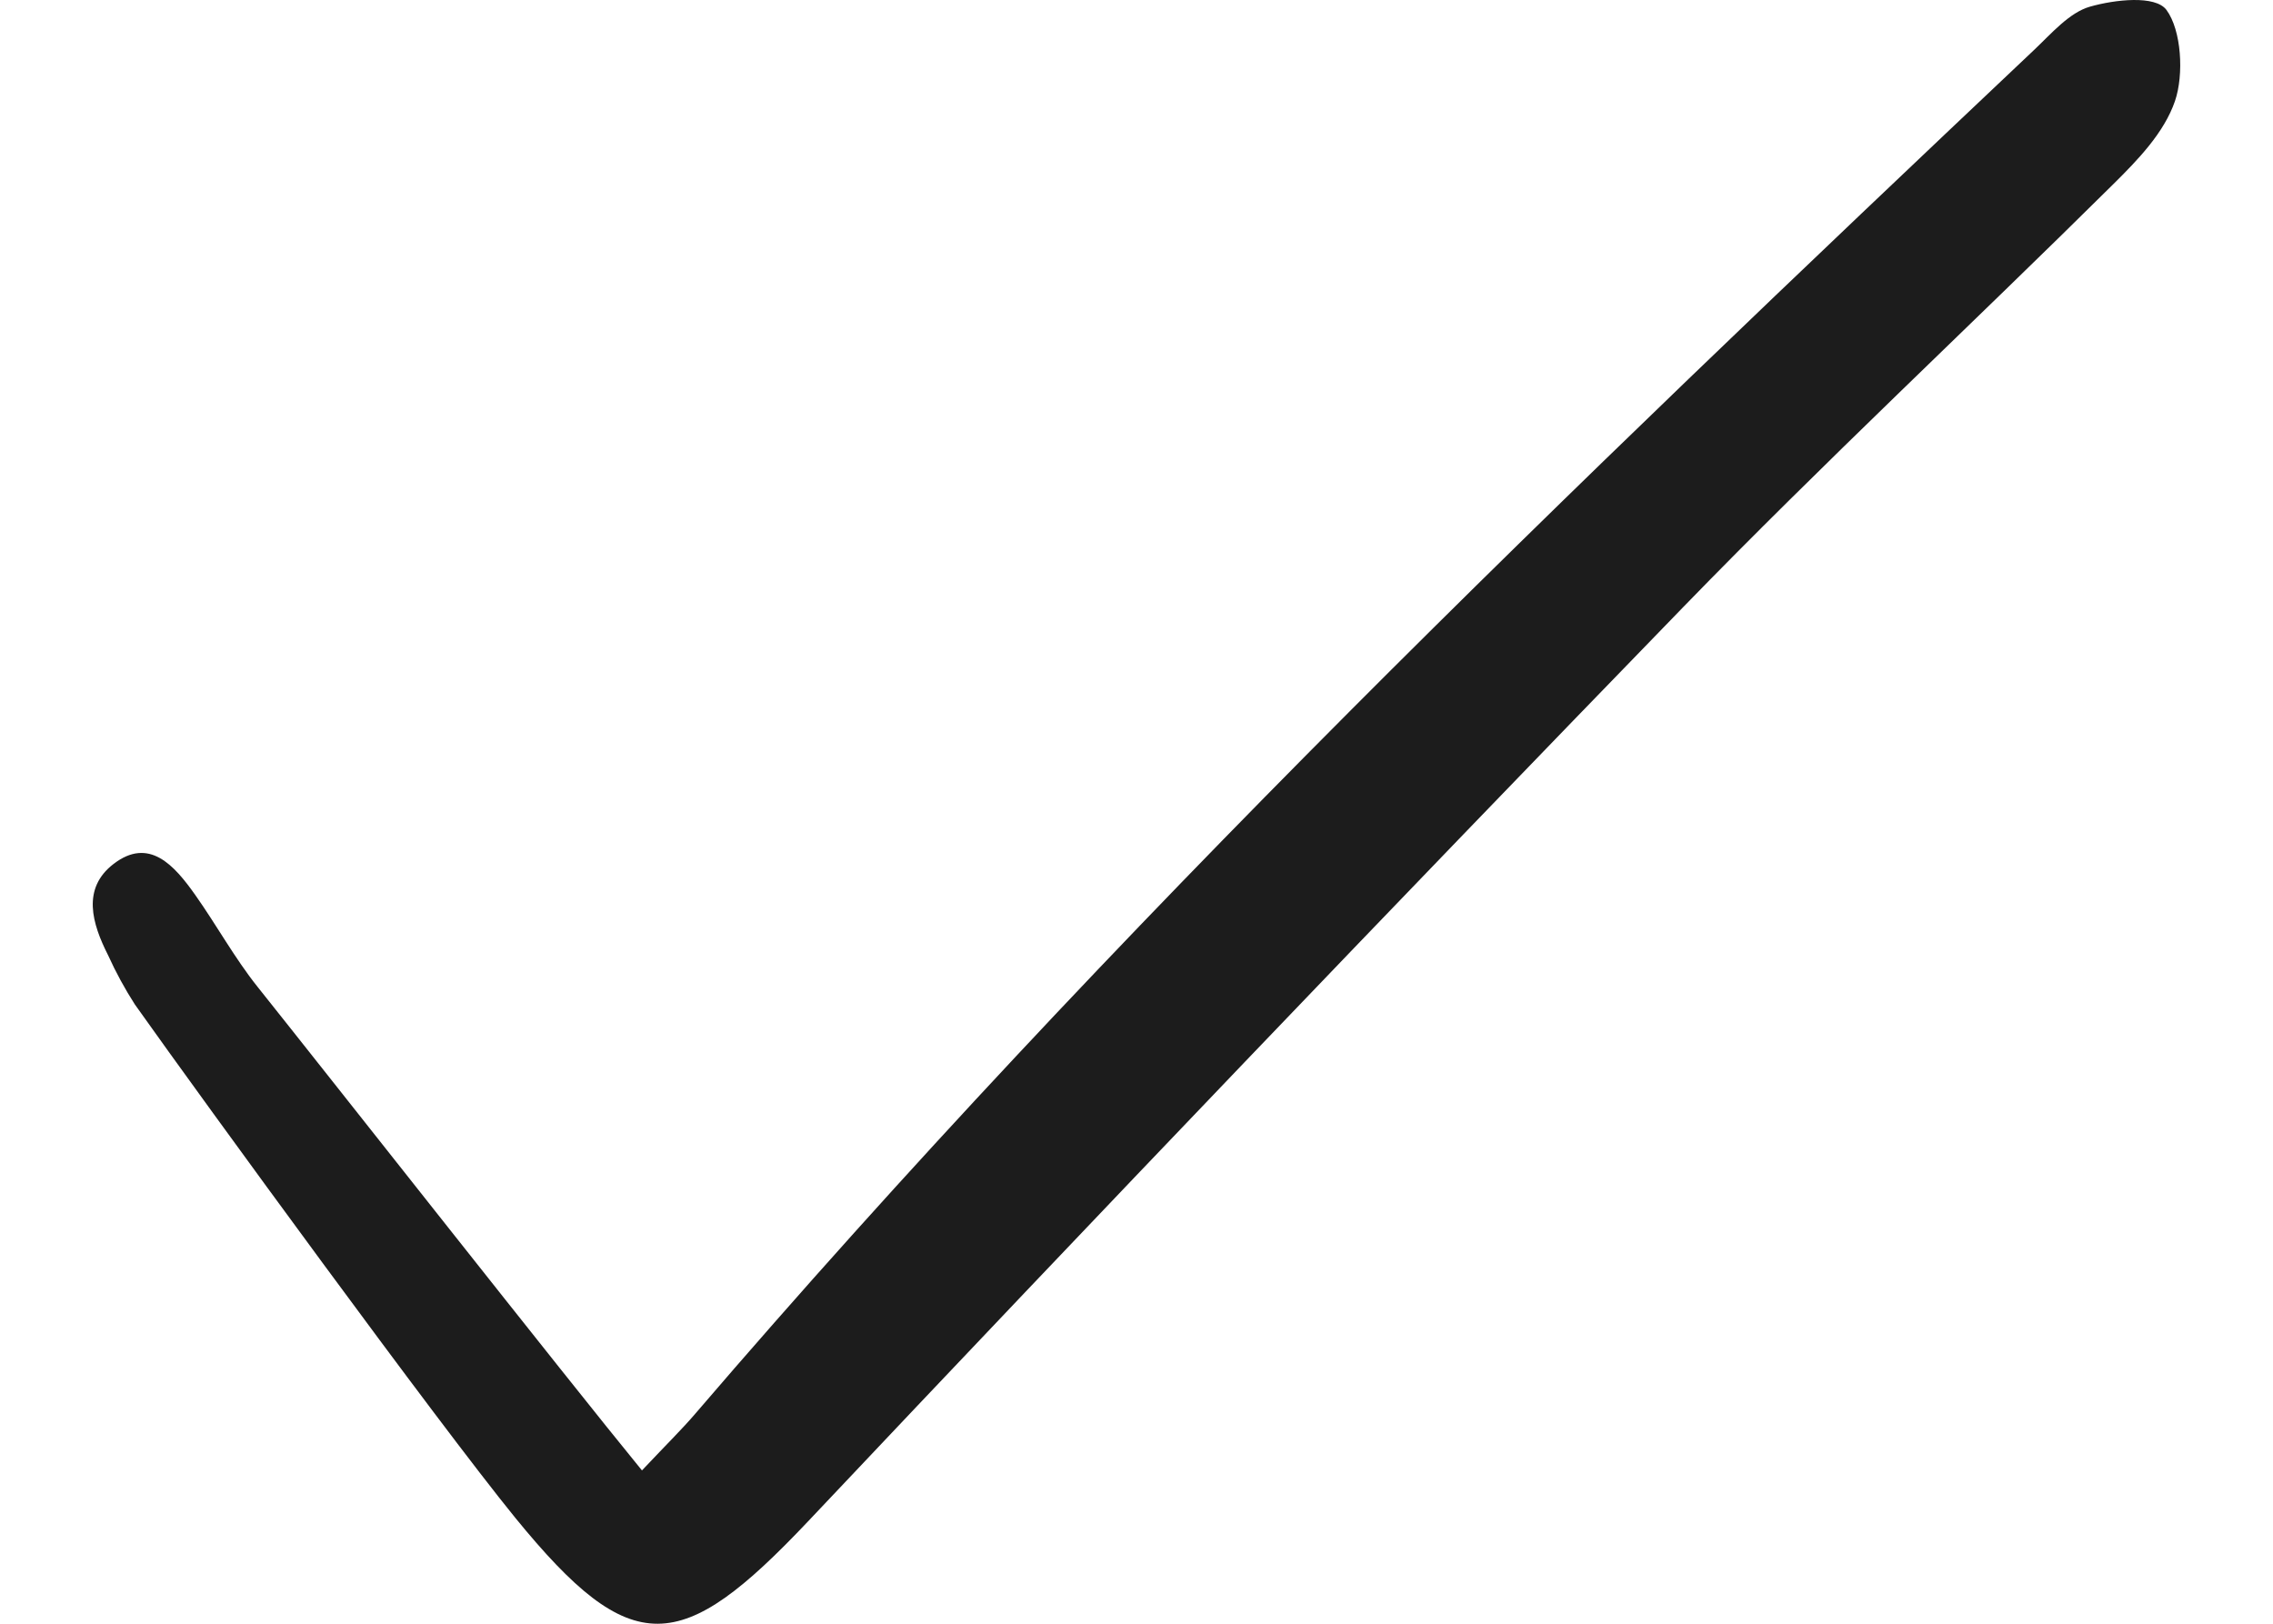 <svg width="35" height="25" viewBox="0 0 45 35" fill="none" xmlns="http://www.w3.org/2000/svg">
<path d="M11.839 31.695C12.399 31.102 12.707 30.802 12.988 30.473C22.016 19.952 31.902 10.479 41.847 1.079C42.223 0.724 42.608 0.271 43.053 0.144C43.589 -0.009 44.464 -0.11 44.704 0.215C45.026 0.652 45.083 1.603 44.887 2.178C44.653 2.862 44.084 3.448 43.567 3.96C40.484 7.015 37.316 9.966 34.287 13.085C27.957 19.606 21.667 26.177 15.418 32.795C12.679 35.69 11.626 35.807 9.106 32.714C7.447 30.678 2.441 23.814 0.908 21.652C0.692 21.316 0.499 20.962 0.331 20.592C-0.016 19.908 -0.241 19.154 0.446 18.624C1.212 18.033 1.756 18.649 2.209 19.291C2.669 19.941 3.06 20.655 3.552 21.271C5.079 23.183 10.19 29.68 11.839 31.695Z" fill="#1C1C1C"/>
</svg>
